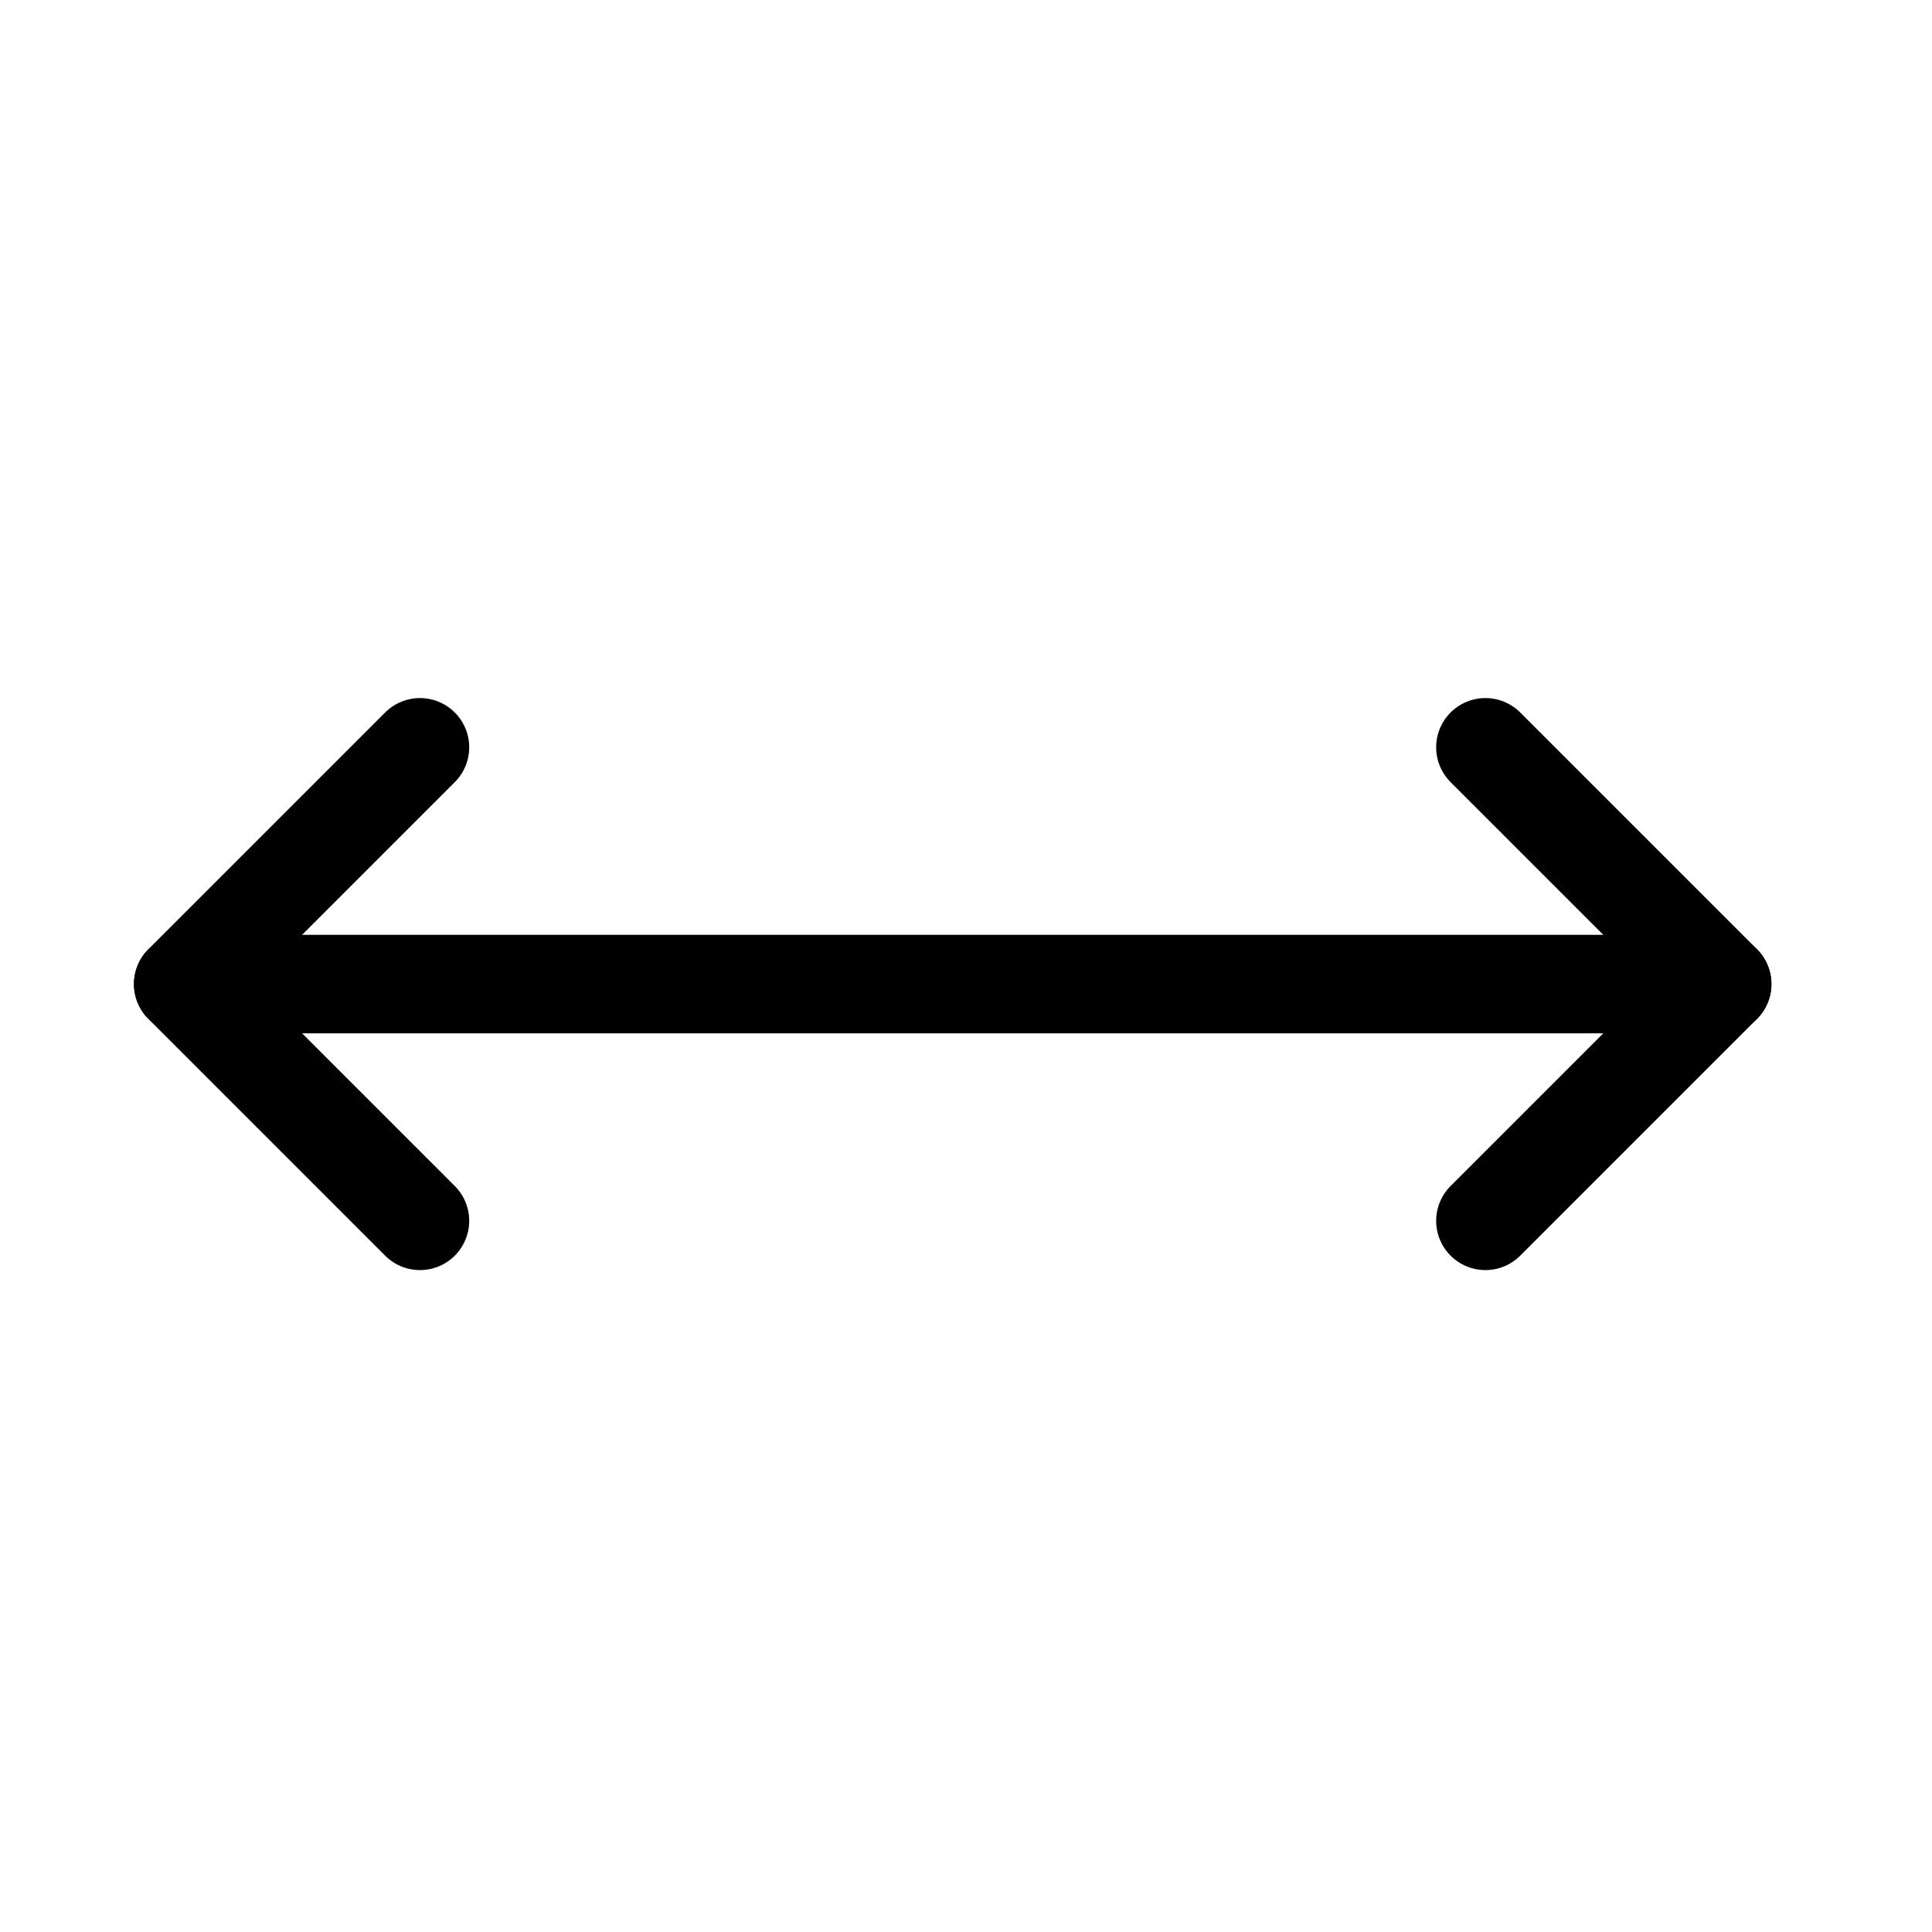 <svg width="51" height="51" viewBox="0 0 51 51" fill="none" xmlns="http://www.w3.org/2000/svg">
<g clip-path="url(#clip0_686_3438)">
<path d="M11.086 32.227L4.836 25.977L11.086 19.727" stroke="black" stroke-width="2.6" stroke-linecap="round" stroke-linejoin="round"/>
<path d="M45.461 25.977L4.836 25.977" stroke="black" stroke-width="2.6" stroke-linecap="round" stroke-linejoin="round"/>
<path d="M39.211 19.727L45.461 25.977L39.211 32.227" stroke="black" stroke-width="2.6" stroke-linecap="round" stroke-linejoin="round"/>
</g>
<defs>
<clipPath id="clip0_686_3438">
<rect width="50" height="50" fill="white" transform="matrix(0 -1 1 0 0.148 50.977)"/>
</clipPath>
</defs>
</svg>
